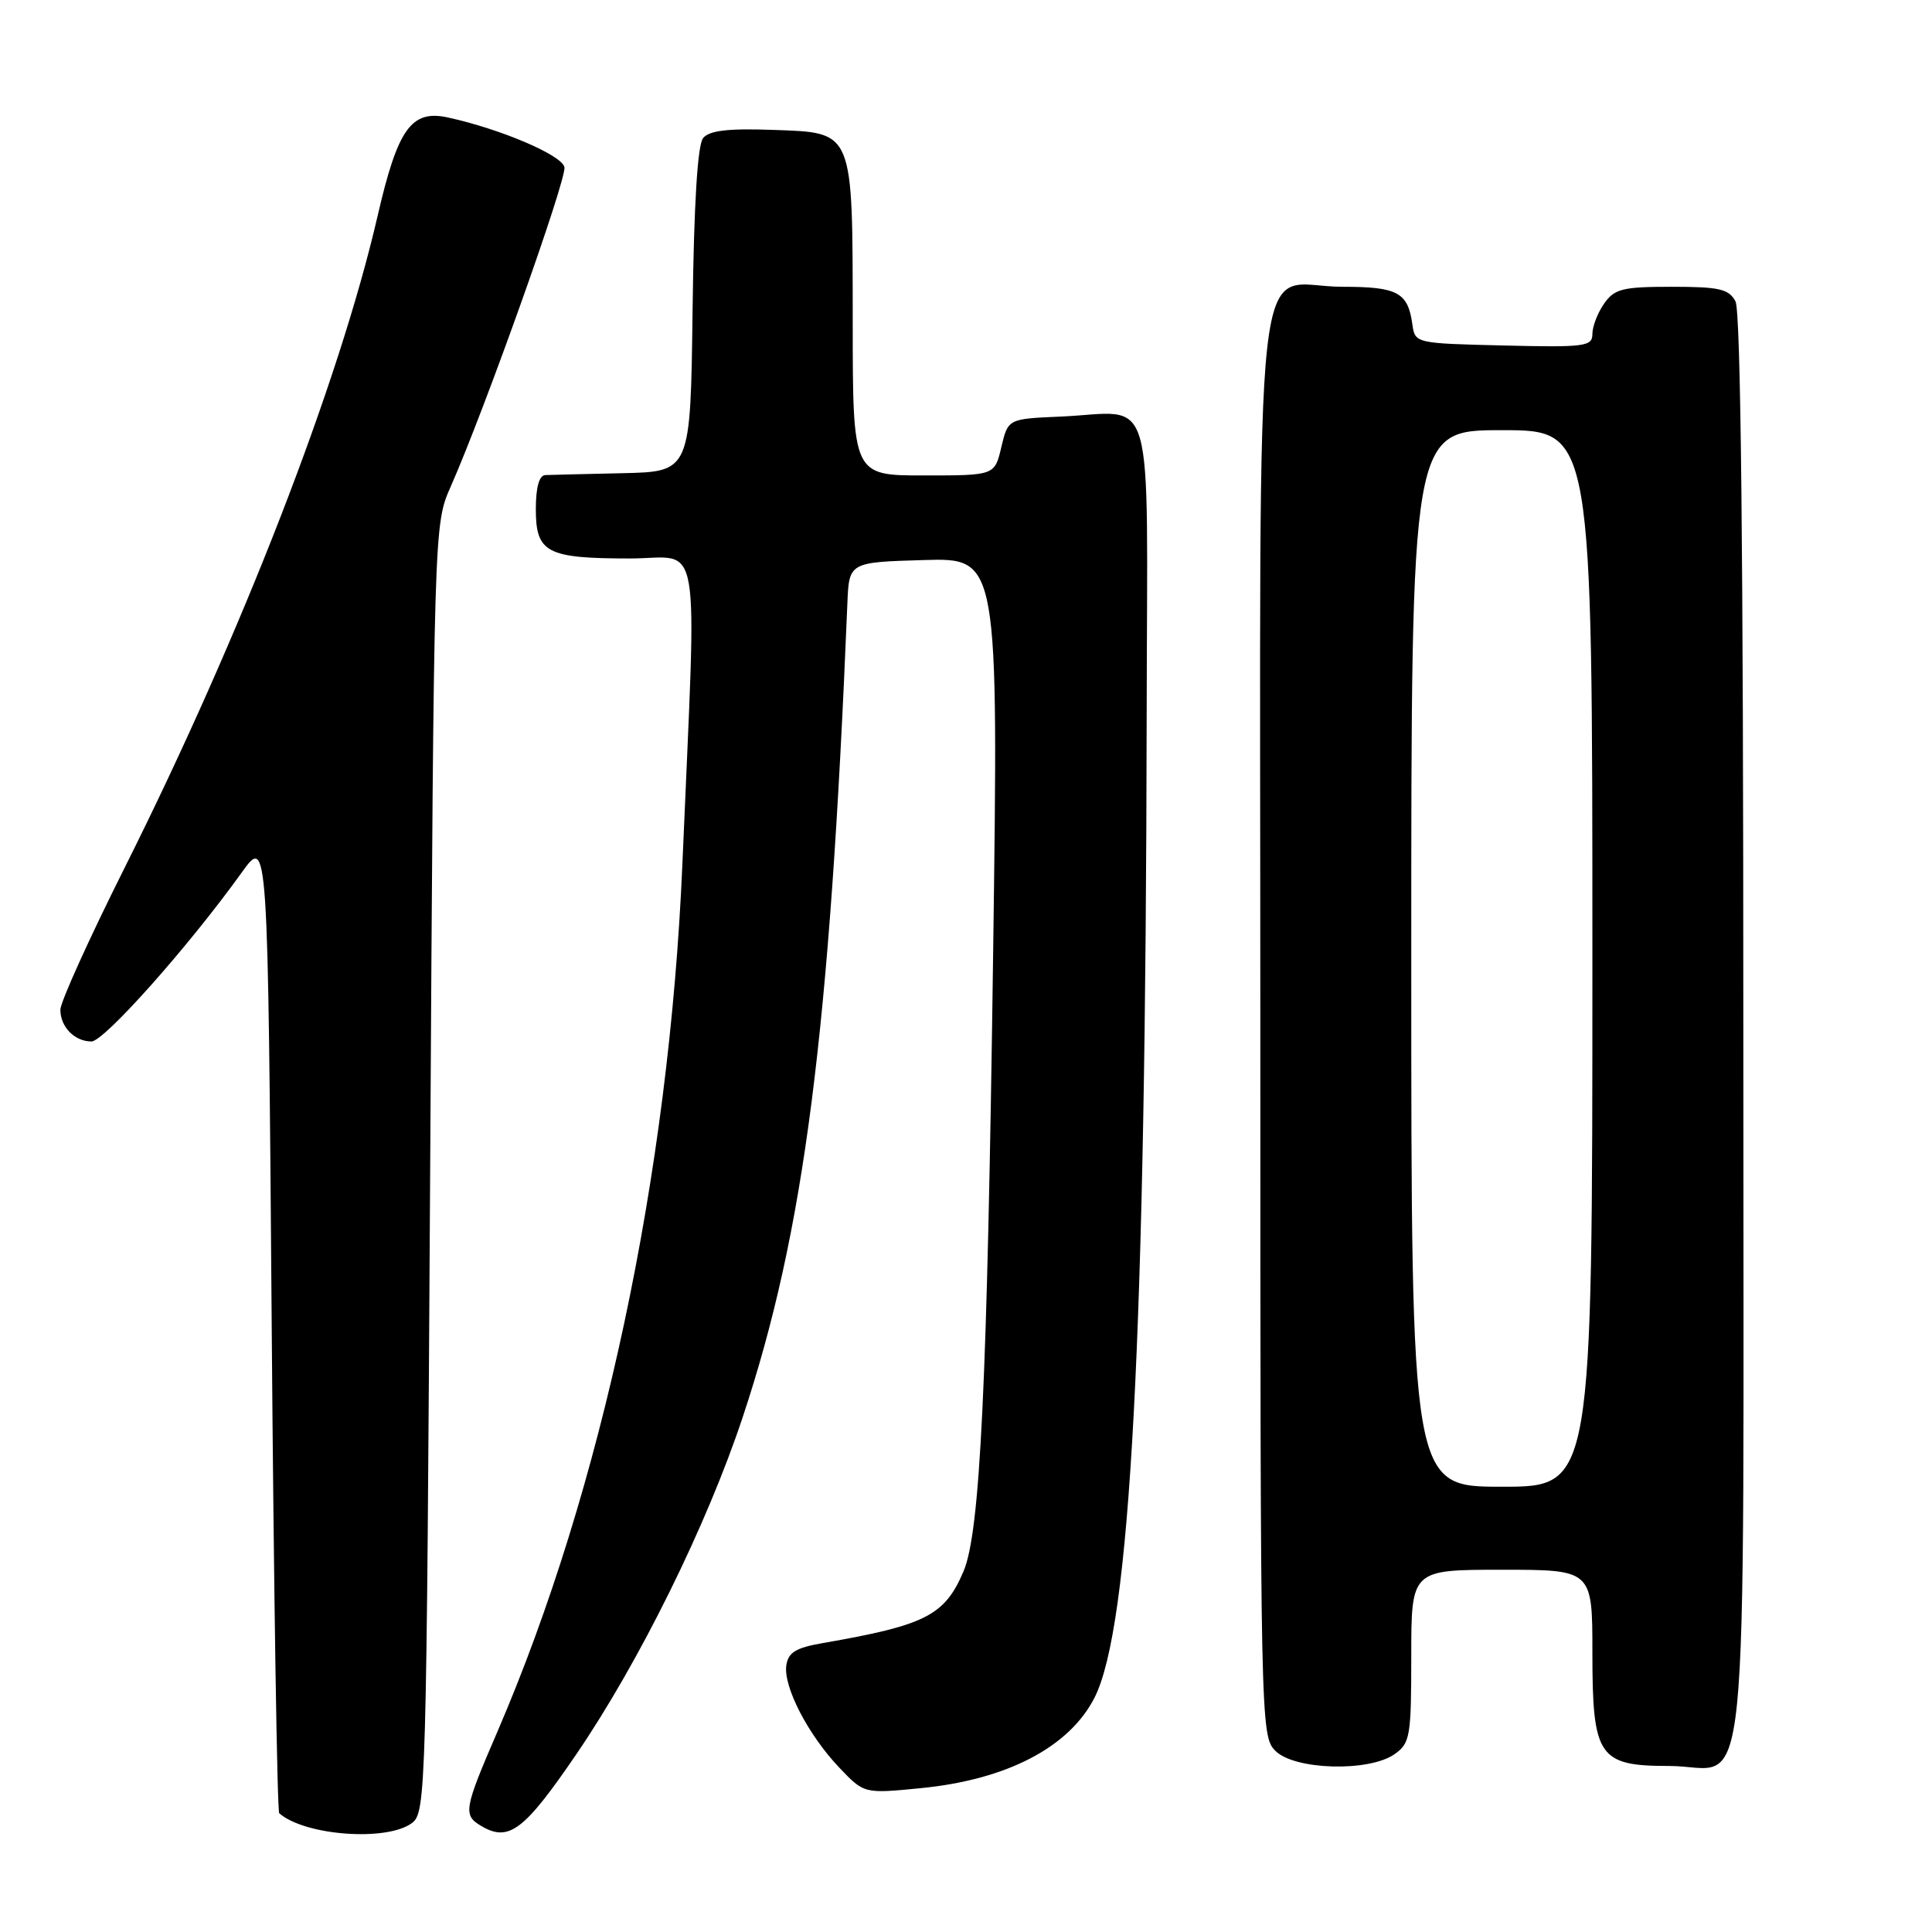 <?xml version="1.0" encoding="UTF-8" standalone="no"?>
<!DOCTYPE svg PUBLIC "-//W3C//DTD SVG 1.1//EN" "http://www.w3.org/Graphics/SVG/1.1/DTD/svg11.dtd" >
<svg xmlns="http://www.w3.org/2000/svg" xmlns:xlink="http://www.w3.org/1999/xlink" version="1.1" viewBox="0 0 256 256">
 <g >
 <path fill="currentColor"
d=" M 54.56 241.58 C 56.45 240.20 56.51 237.84 57.00 154.83 C 57.50 69.53 57.50 69.50 59.71 64.50 C 64.23 54.27 75.10 23.75 74.79 22.16 C 74.48 20.56 66.34 17.09 59.32 15.56 C 54.50 14.52 52.70 17.05 50.04 28.59 C 44.93 50.73 32.02 84.00 16.51 114.99 C 11.83 124.33 8.00 132.79 8.00 133.79 C 8.00 136.07 9.88 138.00 12.12 138.00 C 13.80 138.00 25.00 125.40 32.01 115.64 C 35.50 110.77 35.50 110.77 36.00 175.30 C 36.27 210.80 36.73 240.03 37.00 240.27 C 40.40 243.23 51.20 244.04 54.56 241.58 Z  M 76.33 232.50 C 84.69 220.26 93.66 202.10 98.42 187.76 C 106.58 163.19 109.95 136.98 112.28 80.00 C 112.50 74.50 112.50 74.50 122.40 74.21 C 132.31 73.92 132.31 73.92 131.59 126.71 C 130.82 183.54 129.88 202.97 127.68 208.19 C 125.19 214.06 122.67 215.35 109.00 217.72 C 105.44 218.34 104.44 218.96 104.19 220.67 C 103.79 223.52 107.10 229.91 111.22 234.23 C 114.50 237.68 114.50 237.68 122.00 236.94 C 133.40 235.83 141.67 231.52 145.02 224.97 C 149.79 215.62 151.82 177.31 151.94 94.77 C 152.01 50.22 153.29 54.65 140.51 55.20 C 133.57 55.50 133.57 55.50 132.68 59.25 C 131.80 63.00 131.80 63.00 122.40 63.00 C 113.00 63.00 113.00 63.00 112.99 42.75 C 112.97 17.01 113.21 17.60 102.38 17.21 C 96.49 17.00 94.00 17.29 93.17 18.29 C 92.43 19.19 91.95 26.96 91.77 41.08 C 91.50 62.50 91.50 62.50 82.50 62.70 C 77.55 62.81 72.94 62.92 72.25 62.95 C 71.44 62.98 71.00 64.59 71.00 67.46 C 71.00 73.25 72.44 74.00 83.49 74.00 C 93.11 74.00 92.33 69.45 90.42 114.50 C 88.66 155.66 79.79 197.26 65.89 229.50 C 61.47 239.74 61.34 240.51 63.75 241.94 C 67.41 244.12 69.43 242.60 76.33 232.50 Z  M 184.78 232.44 C 186.85 230.99 187.00 230.13 187.00 219.44 C 187.00 208.00 187.00 208.00 199.00 208.00 C 211.00 208.00 211.00 208.00 211.00 219.00 C 211.00 232.80 211.82 234.00 221.17 234.00 C 232.06 234.00 231.00 244.55 231.00 136.28 C 231.00 73.11 230.66 41.23 229.96 39.93 C 229.08 38.29 227.82 38.00 221.52 38.00 C 215.00 38.00 213.93 38.27 212.56 40.22 C 211.70 41.44 211.00 43.26 211.00 44.25 C 211.00 45.91 210.02 46.04 199.25 45.78 C 187.56 45.50 187.50 45.49 187.15 43.00 C 186.56 38.73 185.20 38.00 177.88 38.00 C 165.79 38.00 167.00 27.12 167.00 136.00 C 167.00 228.67 167.03 230.03 169.00 232.00 C 171.54 234.54 181.38 234.82 184.78 232.44 Z  M 187.00 127.00 C 187.00 57.00 187.00 57.00 199.00 57.00 C 211.00 57.00 211.00 57.00 211.00 127.00 C 211.00 197.00 211.00 197.00 199.00 197.00 C 187.00 197.00 187.00 197.00 187.00 127.00 Z "/>
</g>
</svg>